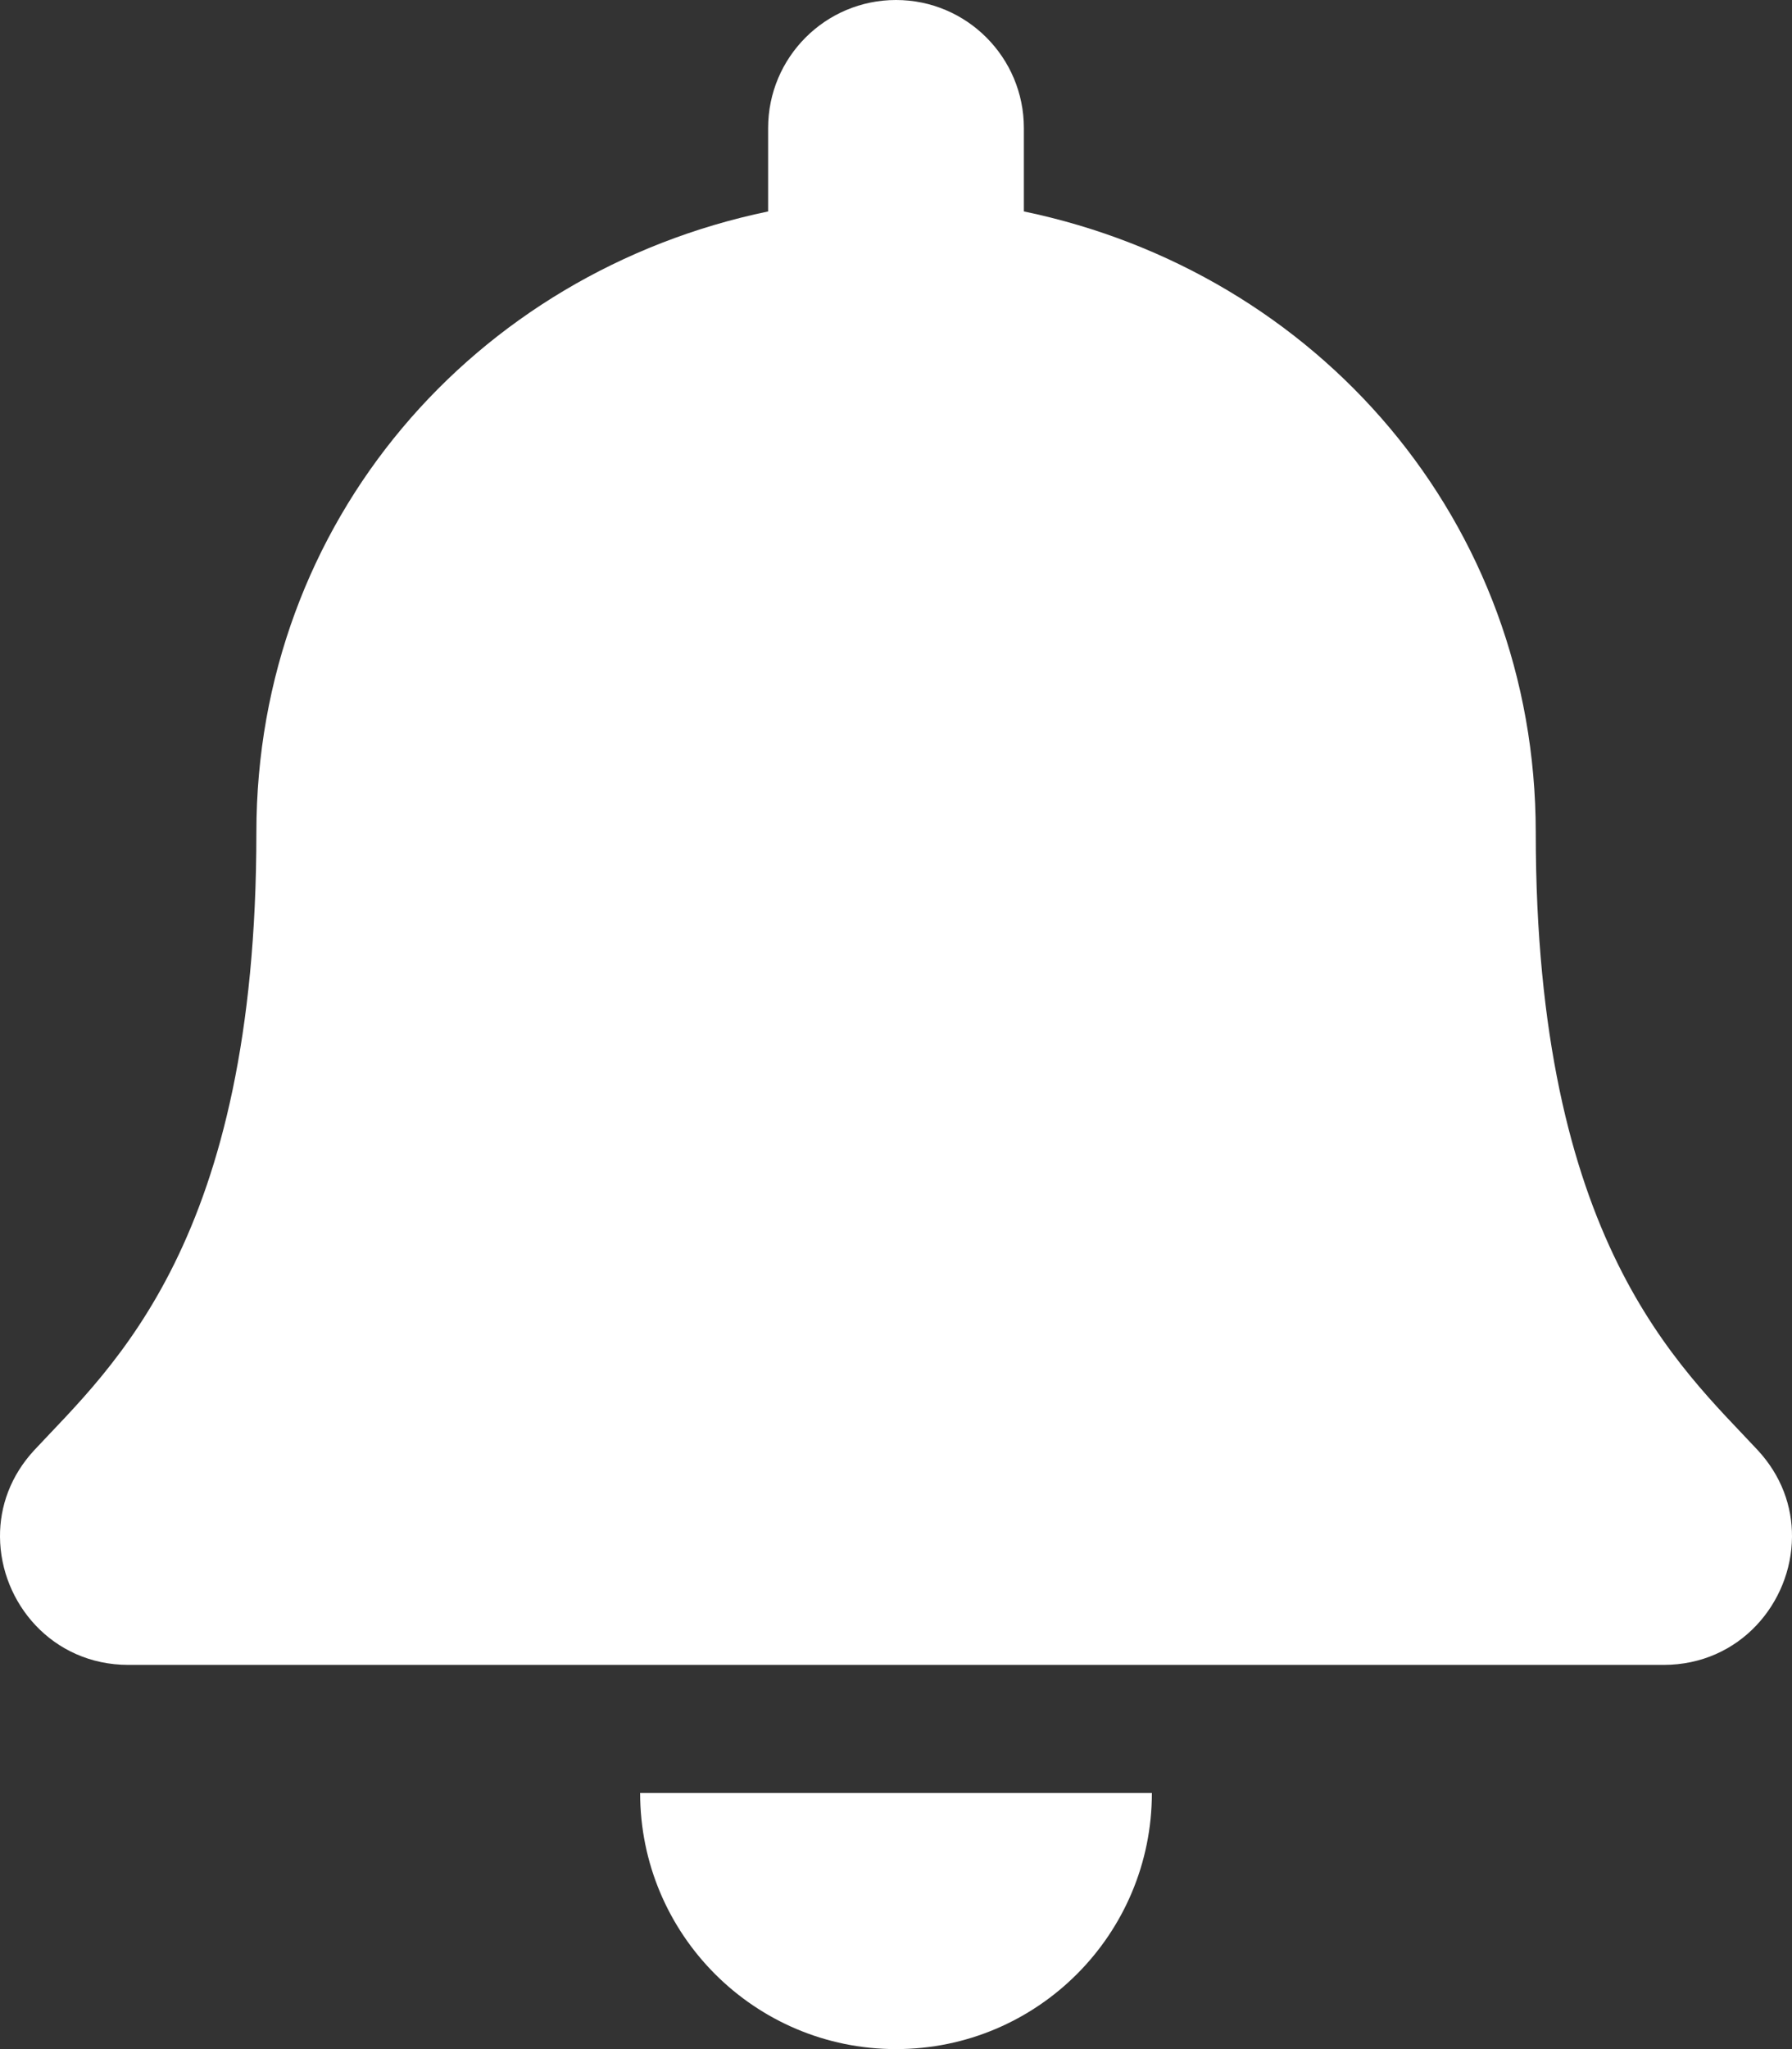 <svg width="14" height="16" viewBox="0 0 14 16" fill="none" xmlns="http://www.w3.org/2000/svg">
<rect x="0" y="0" width="14" height="16" fill="#333333" stroke="none"/>
<path d="M7 16C8.104 16 8.999 15.105 8.999 14H5.001C5.001 15.105 5.896 16 7 16ZM13.731 11.322C13.127 10.673 11.998 9.697 11.998 6.5C11.998 4.072 10.295 2.128 7.999 1.651V1C7.999 0.448 7.552 0 7 0C6.448 0 6.001 0.448 6.001 1V1.651C3.705 2.128 2.003 4.072 2.003 6.5C2.003 9.697 0.873 10.673 0.269 11.322C0.082 11.523 -0.002 11.764 2.16059e-05 12C0.003 12.512 0.406 13 1.003 13H12.997C13.594 13 13.997 12.512 14 12C14.002 11.764 13.918 11.523 13.731 11.322Z" fill="white"/>
</svg>
